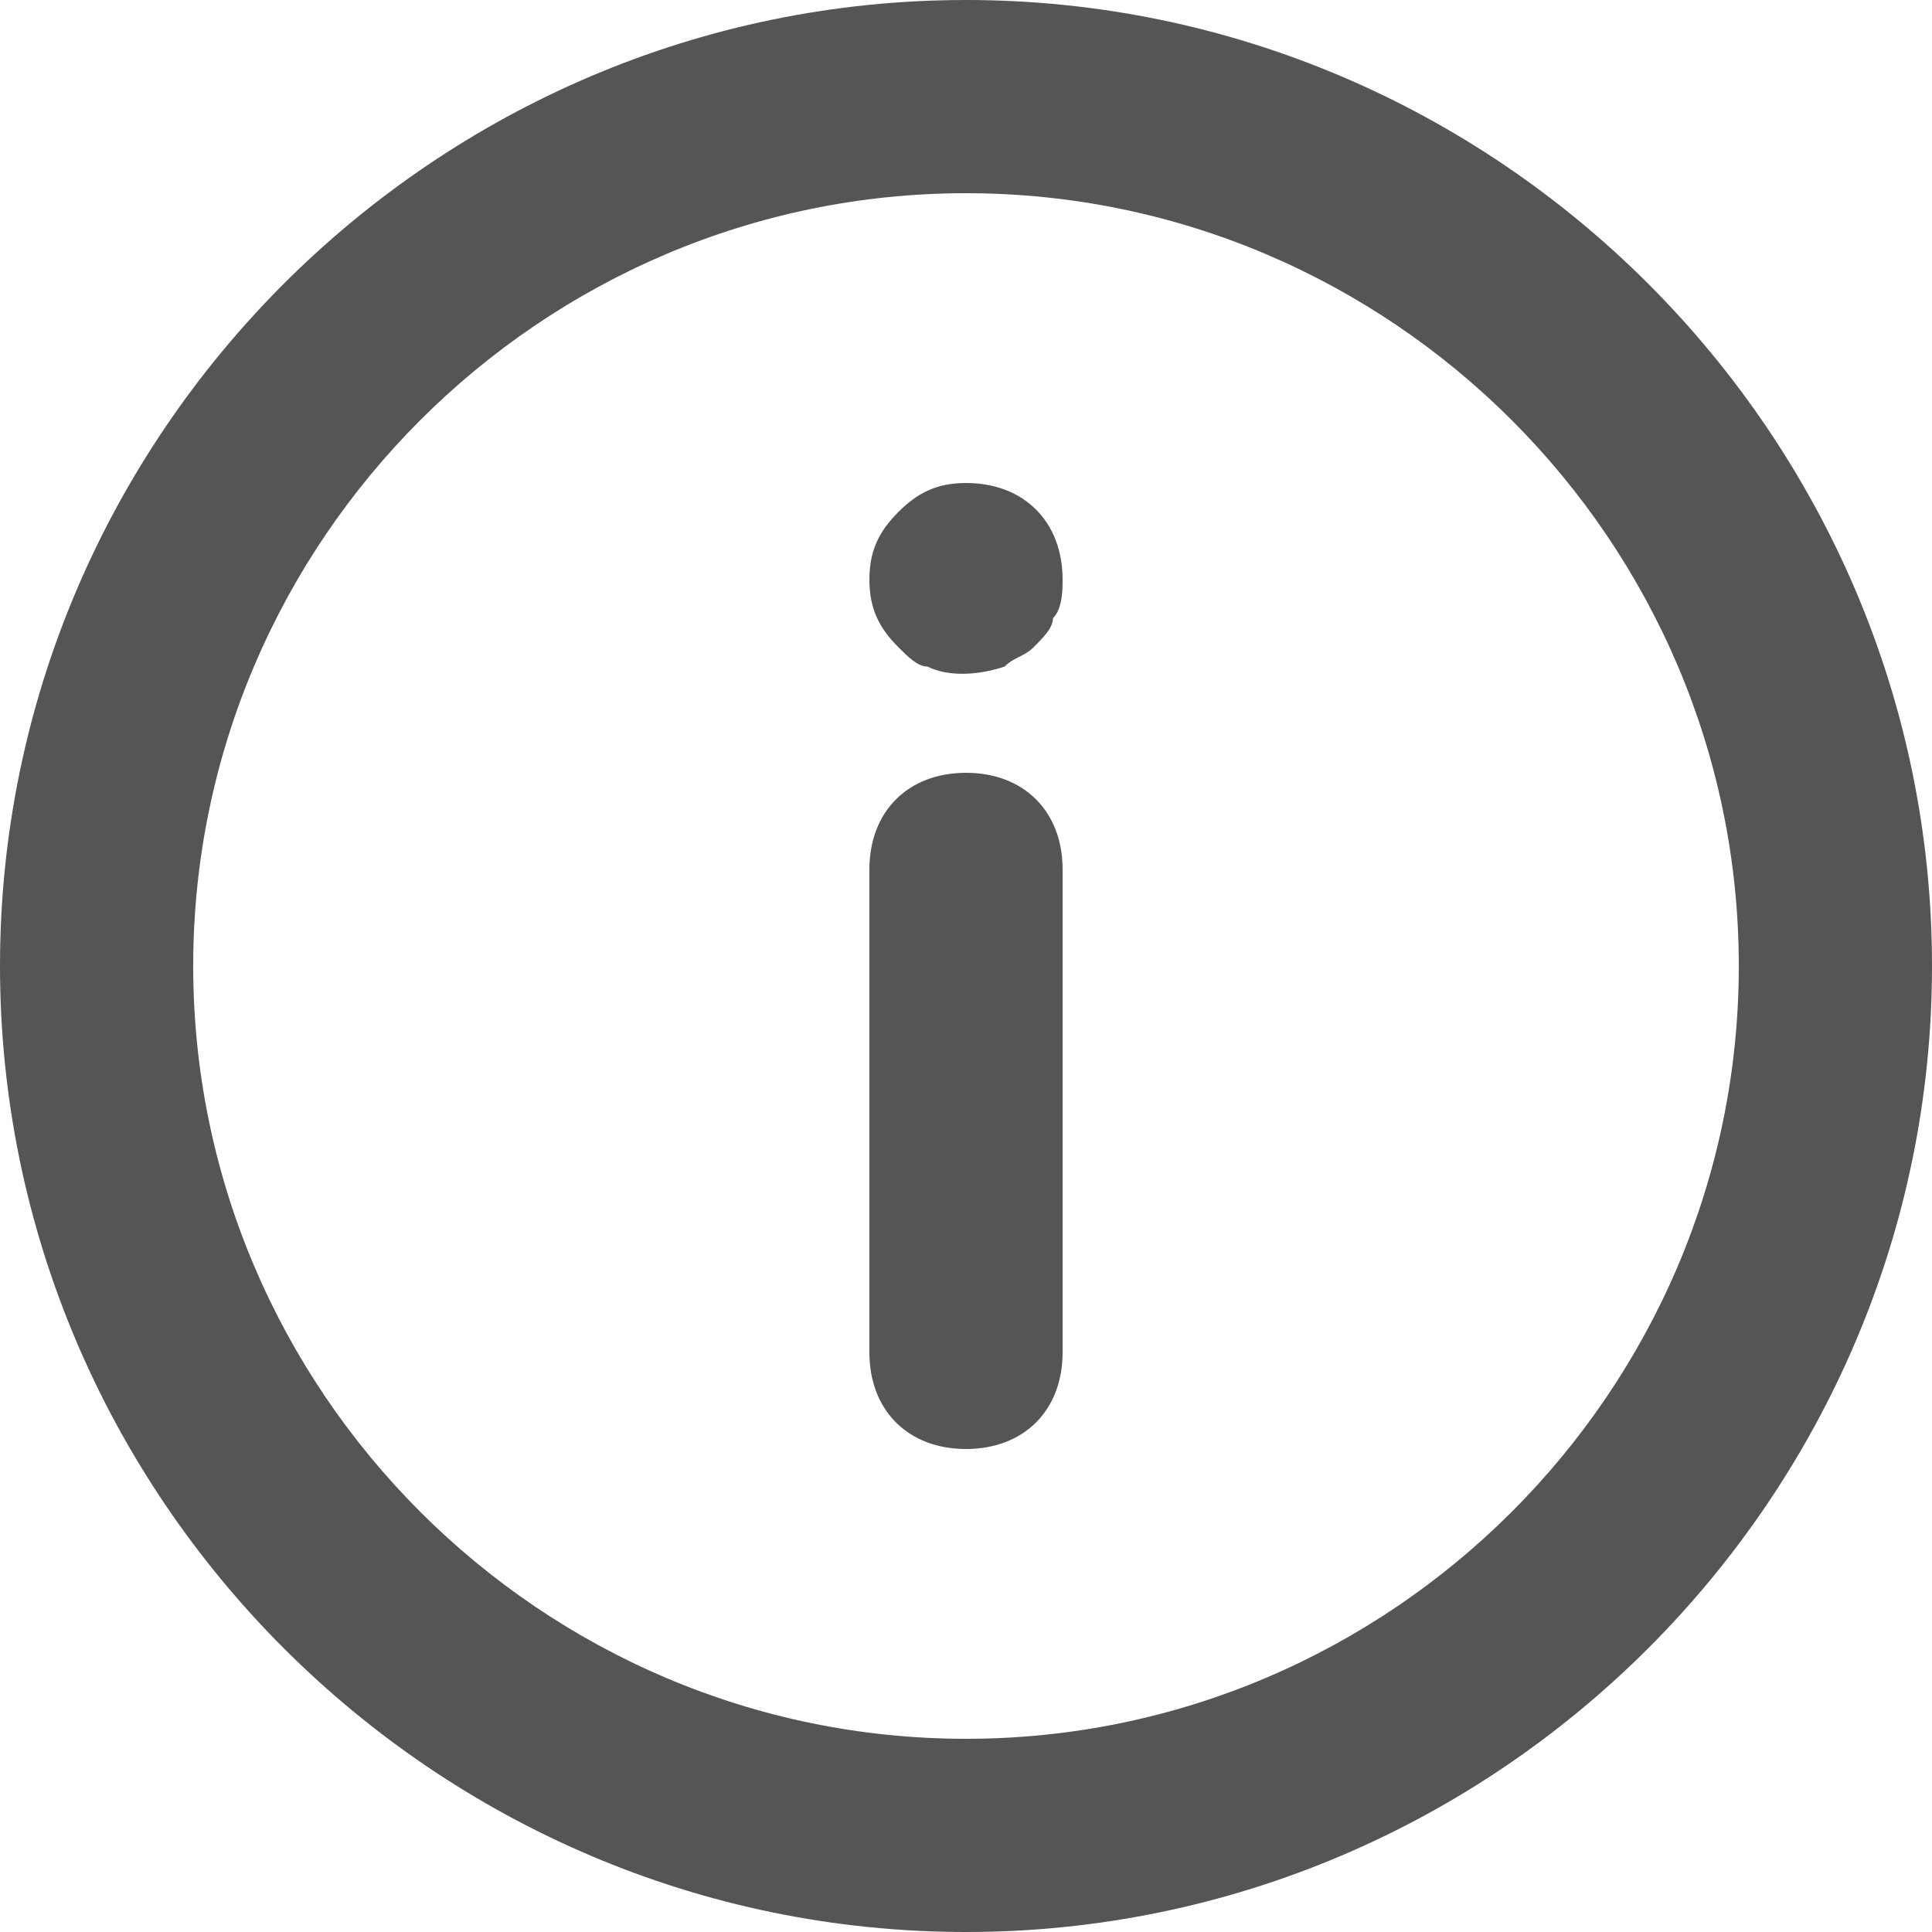 <?xml version="1.0" encoding="utf-8"?>
<!-- Generator: Adobe Illustrator 28.0.0, SVG Export Plug-In . SVG Version: 6.00 Build 0)  -->
<svg version="1.1" id="Capa_1" xmlns="http://www.w3.org/2000/svg" xmlns:xlink="http://www.w3.org/1999/xlink" x="0px" y="0px"
	 viewBox="0 0 20 20" style="enable-background:new 0 0 20 20;" xml:space="preserve">
<style type="text/css">
	.st0{fill:#555555;}
</style>
<g>
	<path class="st0" d="M10,0C4.5,0,0,4.5,0,10s4.5,10,10,10s10-4.5,10-10S15.5,0,10,0z M10,18c-4.4,0-8-3.6-8-8s3.6-8,8-8s8,3.6,8,8
		S14.4,18,10,18z"/>
	<path class="st0" d="M10,8C9.4,8,9,8.4,9,9v5c0,0.6,0.4,1,1,1s1-0.4,1-1V9C11,8.4,10.6,8,10,8z"/>
	<path class="st0" d="M9.3,5.3C9.1,5.5,9,5.7,9,6c0,0.3,0.1,0.5,0.3,0.7c0.1,0.1,0.2,0.2,0.3,0.2c0.2,0.1,0.5,0.1,0.8,0
		c0.1-0.1,0.2-0.1,0.3-0.2c0.1-0.1,0.2-0.2,0.2-0.3C11,6.3,11,6.1,11,6c0-0.6-0.4-1-1-1C9.7,5,9.5,5.1,9.3,5.3z"/>
</g>
</svg>
